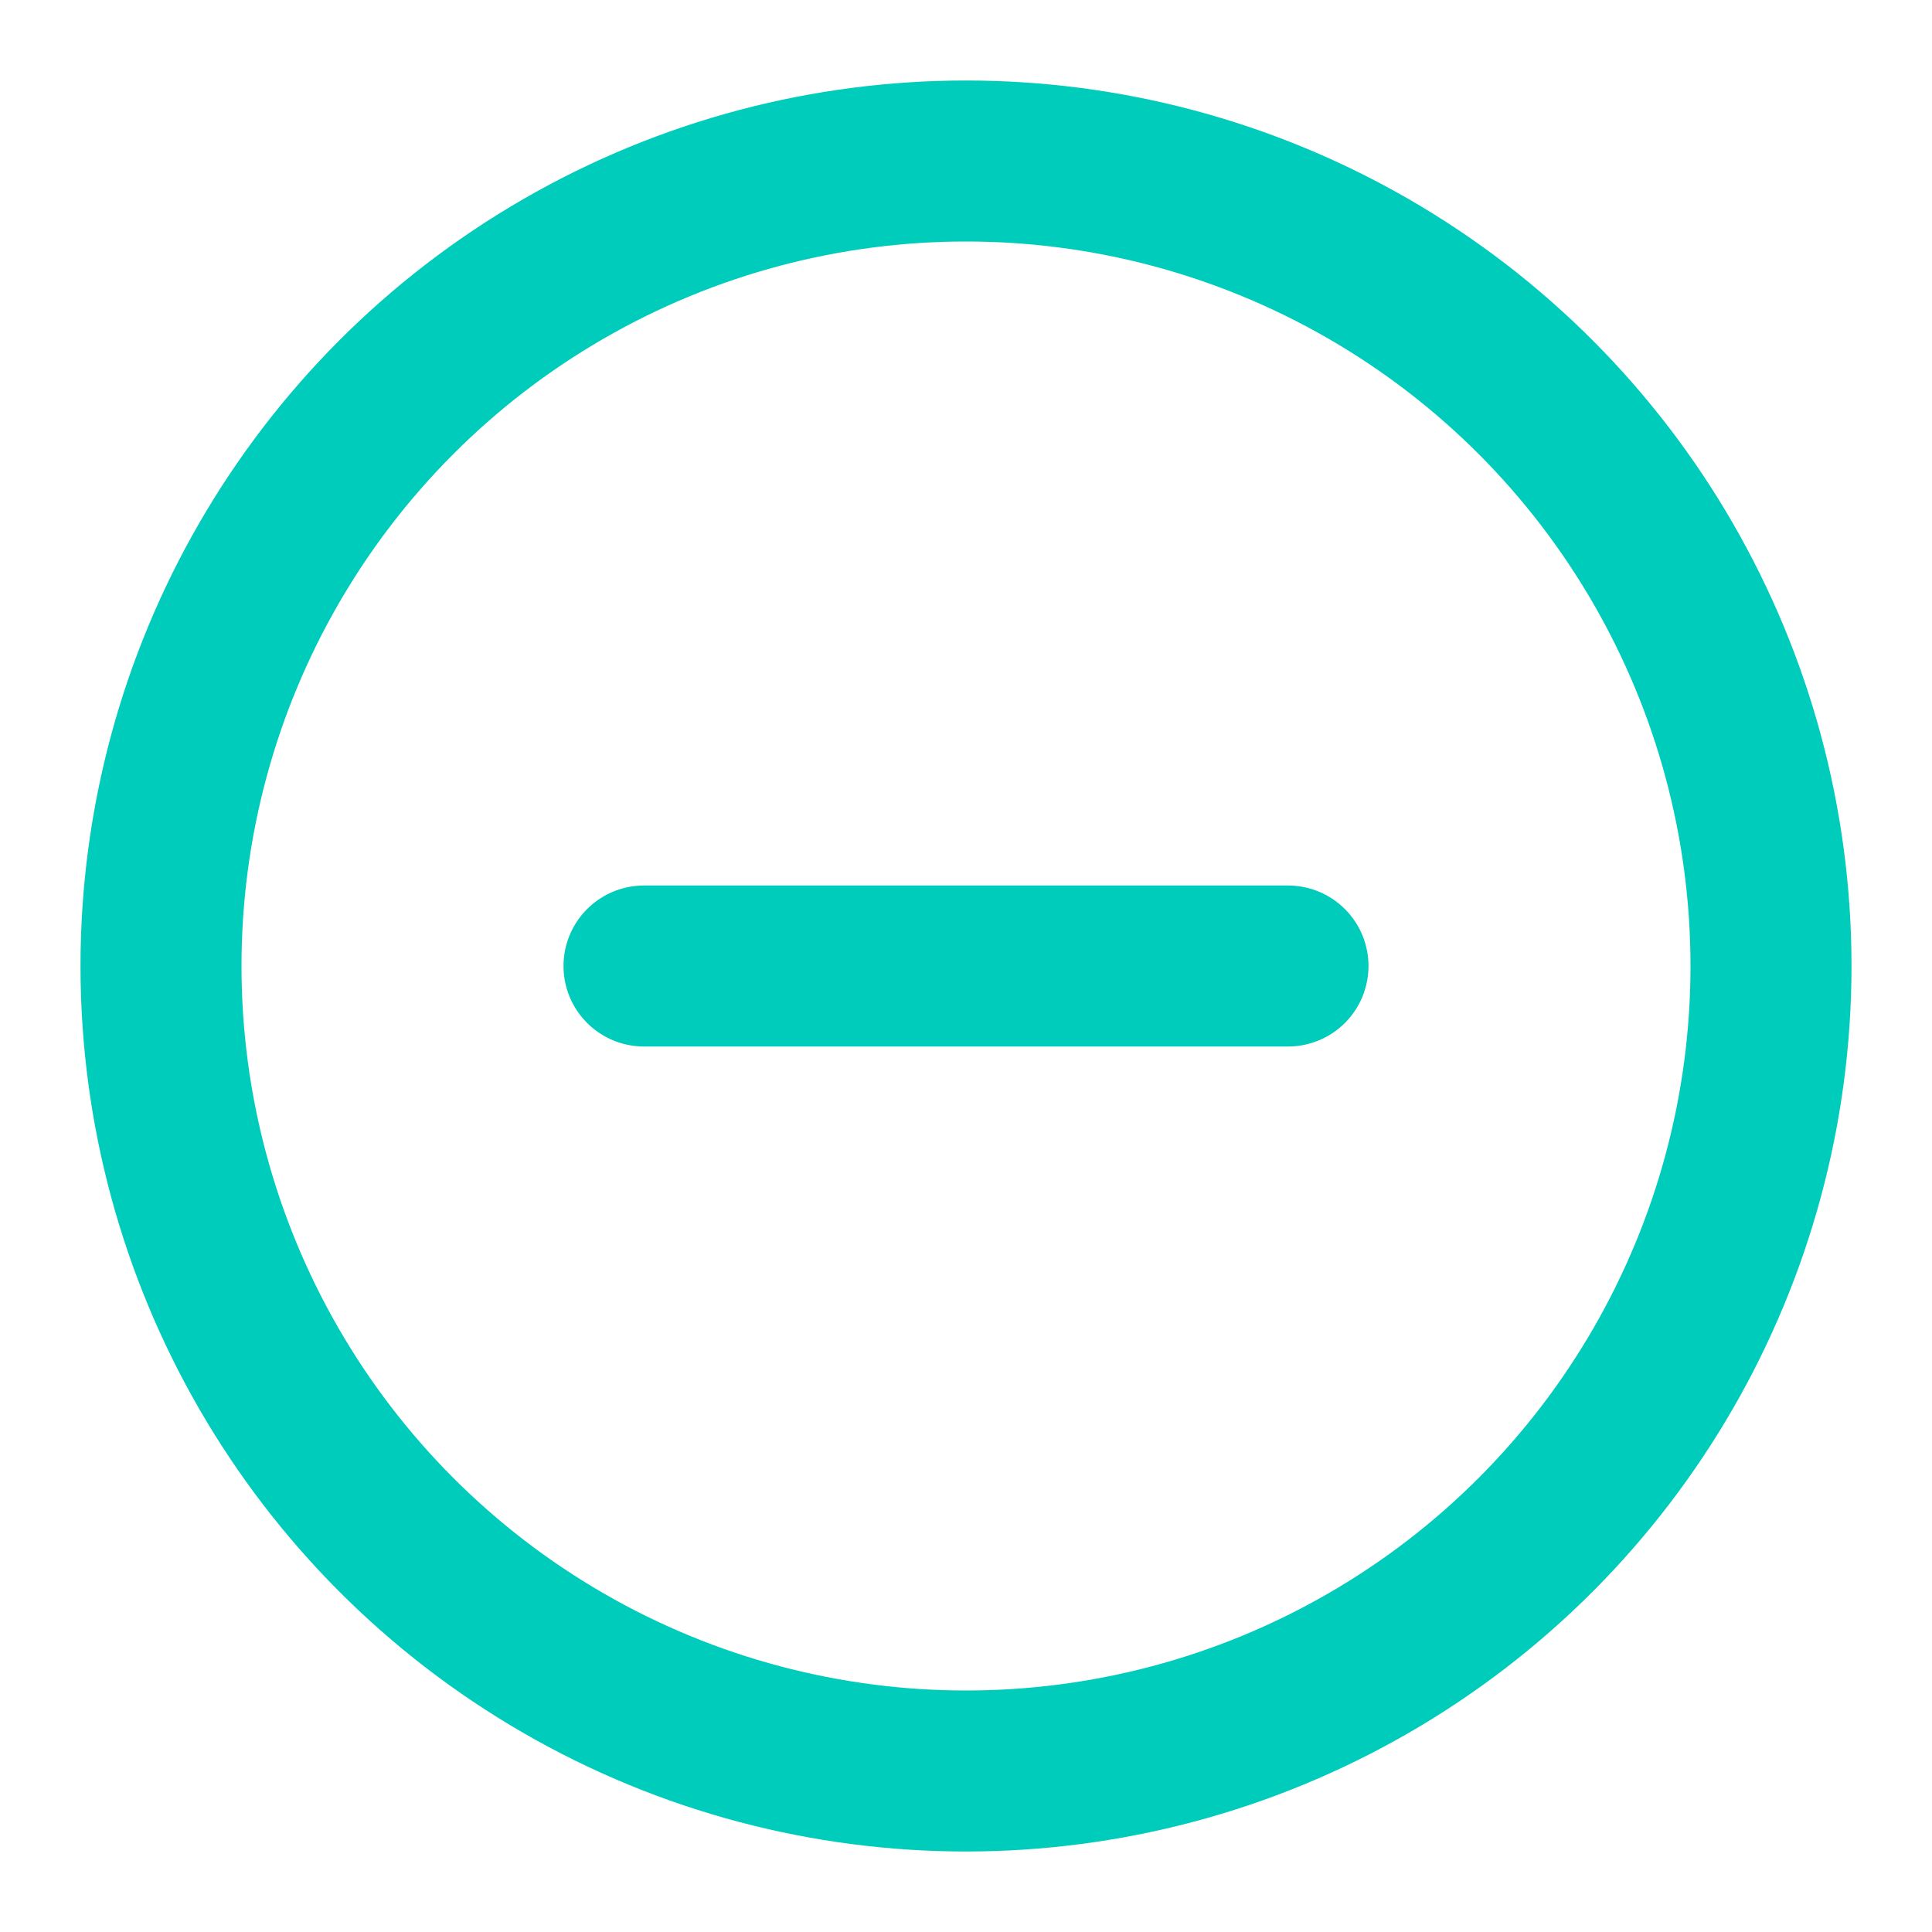 <svg xmlns="http://www.w3.org/2000/svg" width="24" height="24" viewBox="0 0 24 24" fill="none" stroke="#00ccbc" stroke-width="2" stroke-linecap="round" stroke-linejoin="round" class="feather feather-minus-circle"><circle cx="12" cy="12" r="10"></circle><line x1="8" y1="12" x2="16" y2="12"></line></svg>
